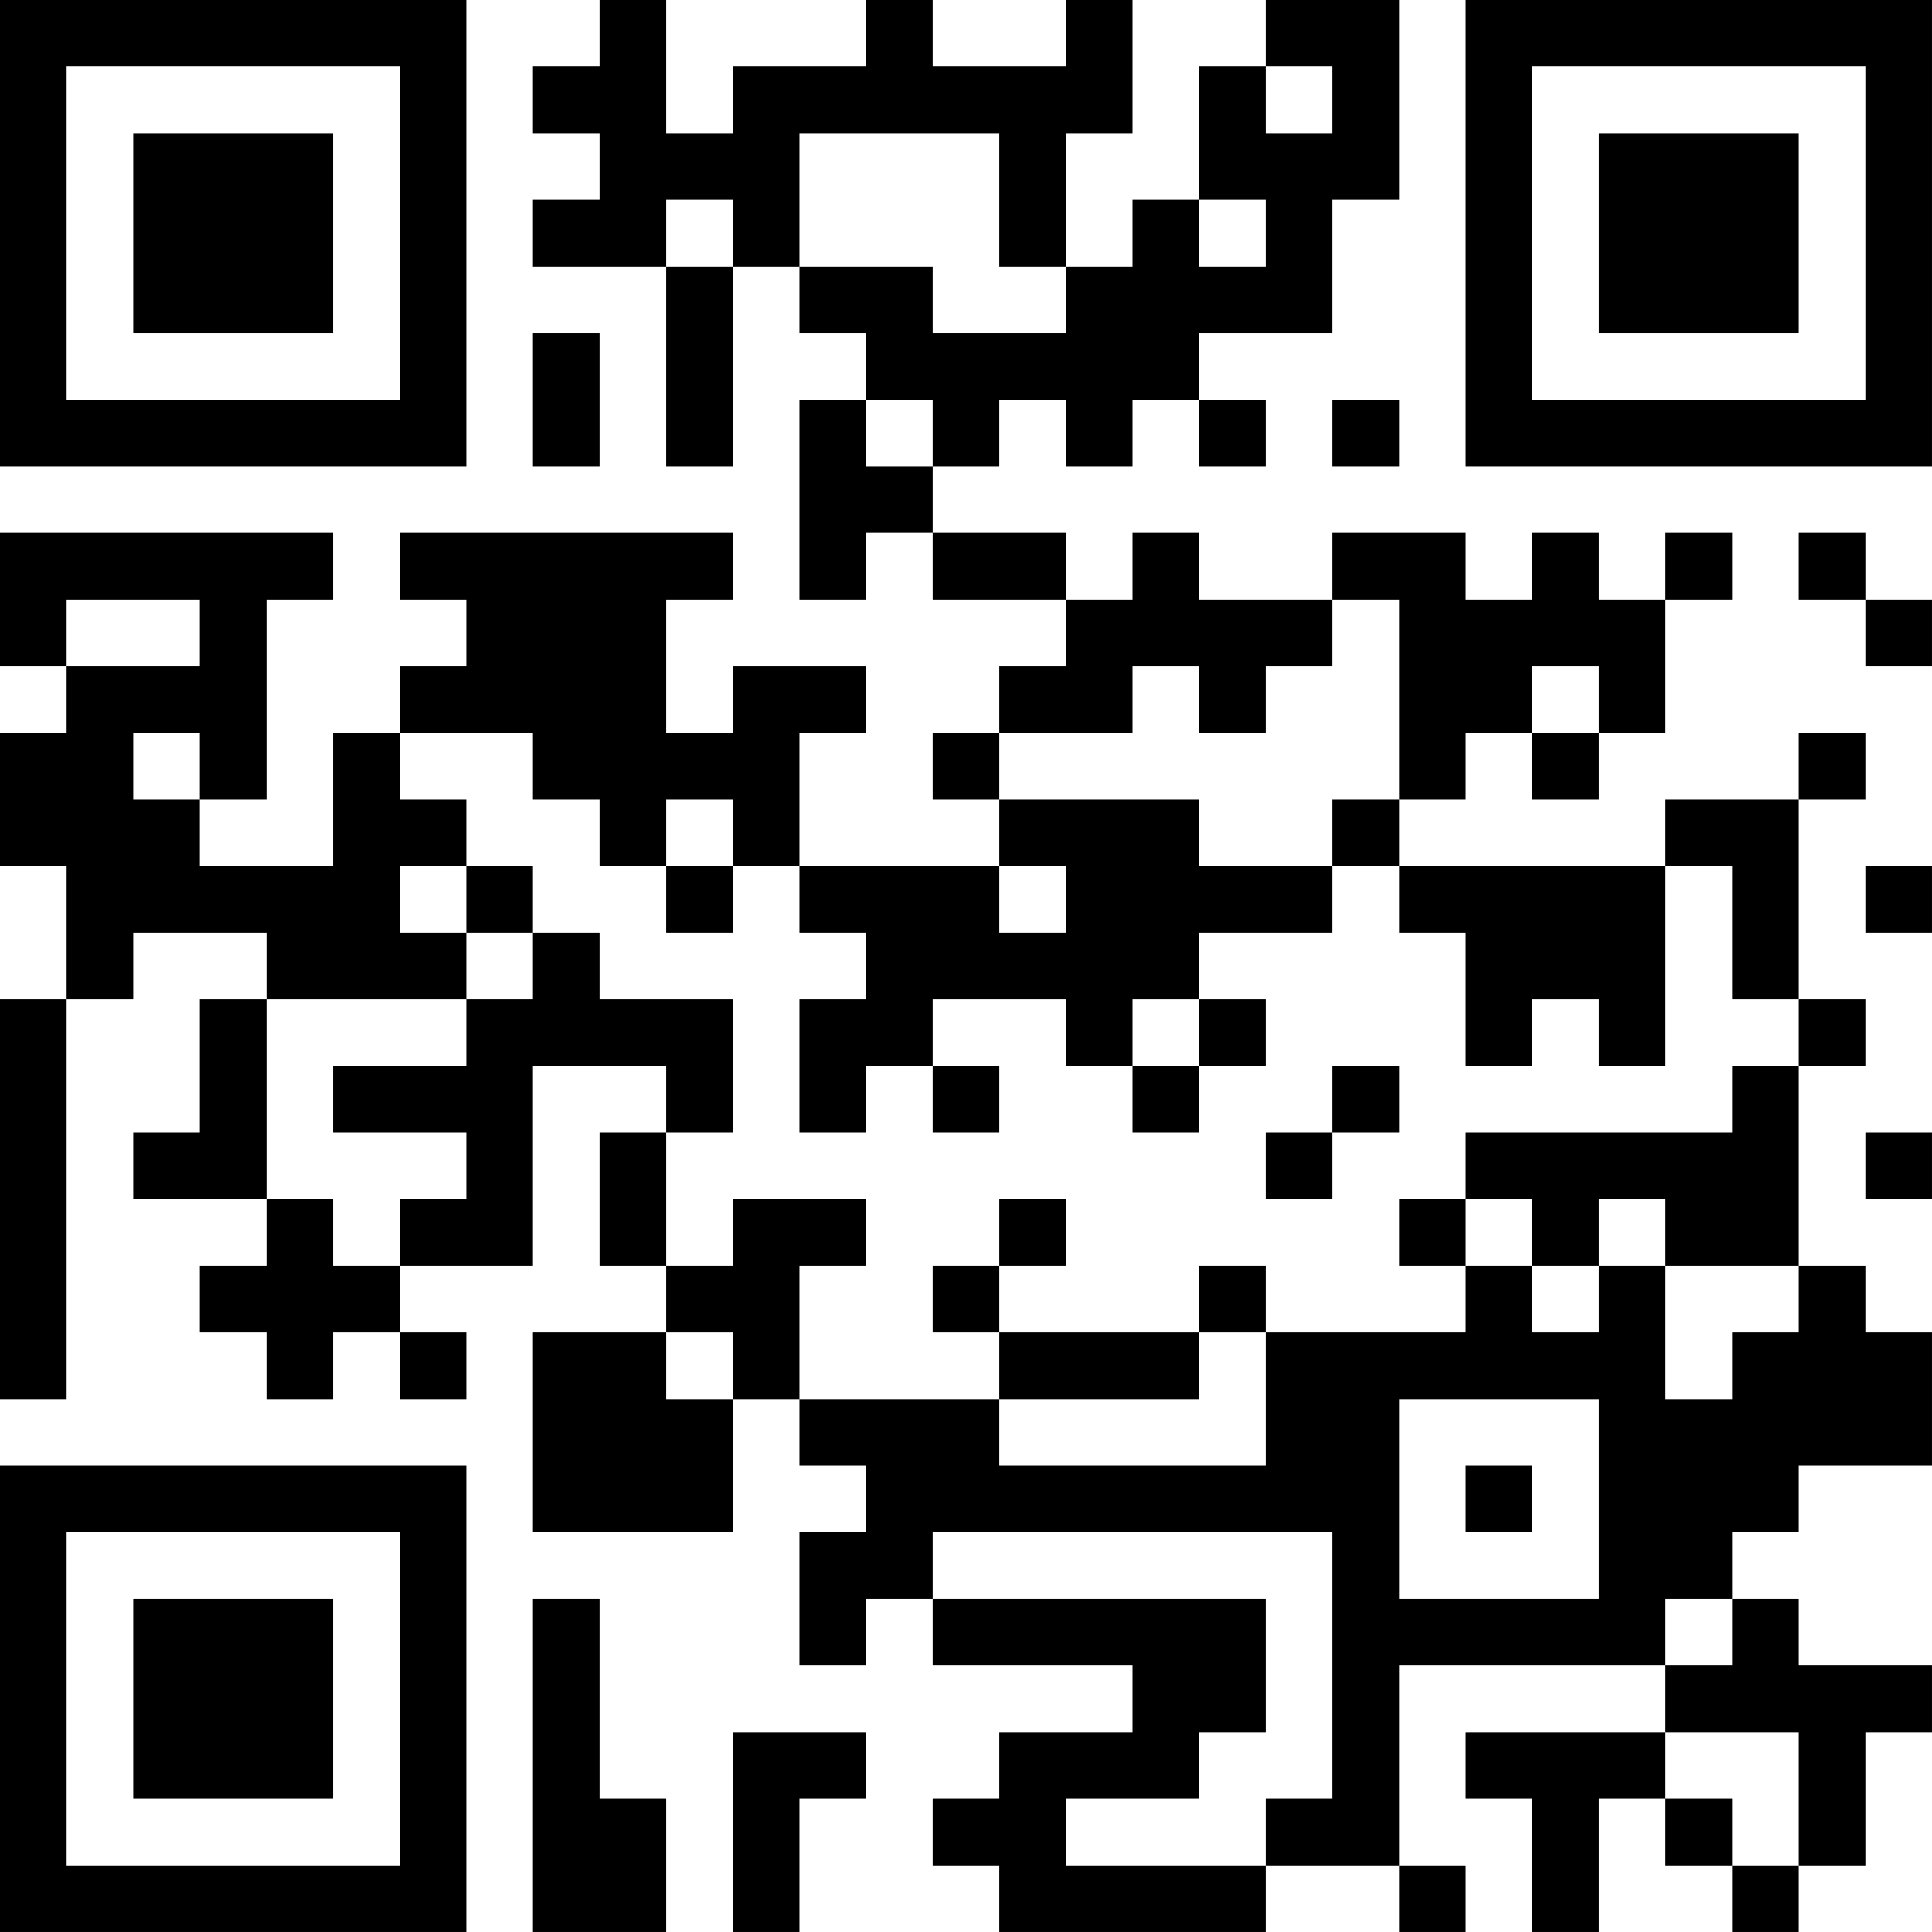 <?xml version="1.0" encoding="UTF-8"?>
<svg xmlns="http://www.w3.org/2000/svg" version="1.1" width="512" height="512" viewBox="0 0 512 512"><rect x="0" y="0" width="512" height="512" fill="#ffffff"/><g transform="scale(17.655)"><g transform="translate(0,0)"><path fill-rule="evenodd" d="M9 0L9 1L8 1L8 2L9 2L9 3L8 3L8 4L10 4L10 7L11 7L11 4L12 4L12 5L13 5L13 6L12 6L12 9L13 9L13 8L14 8L14 9L16 9L16 10L15 10L15 11L14 11L14 12L15 12L15 13L12 13L12 11L13 11L13 10L11 10L11 11L10 11L10 9L11 9L11 8L6 8L6 9L7 9L7 10L6 10L6 11L5 11L5 13L3 13L3 12L4 12L4 9L5 9L5 8L0 8L0 10L1 10L1 11L0 11L0 13L1 13L1 15L0 15L0 21L1 21L1 15L2 15L2 14L4 14L4 15L3 15L3 17L2 17L2 18L4 18L4 19L3 19L3 20L4 20L4 21L5 21L5 20L6 20L6 21L7 21L7 20L6 20L6 19L8 19L8 16L10 16L10 17L9 17L9 19L10 19L10 20L8 20L8 23L11 23L11 21L12 21L12 22L13 22L13 23L12 23L12 25L13 25L13 24L14 24L14 25L17 25L17 26L15 26L15 27L14 27L14 28L15 28L15 29L19 29L19 28L21 28L21 29L22 29L22 28L21 28L21 25L25 25L25 26L22 26L22 27L23 27L23 29L24 29L24 27L25 27L25 28L26 28L26 29L27 29L27 28L28 28L28 26L29 26L29 25L27 25L27 24L26 24L26 23L27 23L27 22L29 22L29 20L28 20L28 19L27 19L27 16L28 16L28 15L27 15L27 12L28 12L28 11L27 11L27 12L25 12L25 13L21 13L21 12L22 12L22 11L23 11L23 12L24 12L24 11L25 11L25 9L26 9L26 8L25 8L25 9L24 9L24 8L23 8L23 9L22 9L22 8L20 8L20 9L18 9L18 8L17 8L17 9L16 9L16 8L14 8L14 7L15 7L15 6L16 6L16 7L17 7L17 6L18 6L18 7L19 7L19 6L18 6L18 5L20 5L20 3L21 3L21 0L19 0L19 1L18 1L18 3L17 3L17 4L16 4L16 2L17 2L17 0L16 0L16 1L14 1L14 0L13 0L13 1L11 1L11 2L10 2L10 0ZM19 1L19 2L20 2L20 1ZM12 2L12 4L14 4L14 5L16 5L16 4L15 4L15 2ZM10 3L10 4L11 4L11 3ZM18 3L18 4L19 4L19 3ZM8 5L8 7L9 7L9 5ZM13 6L13 7L14 7L14 6ZM20 6L20 7L21 7L21 6ZM27 8L27 9L28 9L28 10L29 10L29 9L28 9L28 8ZM1 9L1 10L3 10L3 9ZM20 9L20 10L19 10L19 11L18 11L18 10L17 10L17 11L15 11L15 12L18 12L18 13L20 13L20 14L18 14L18 15L17 15L17 16L16 16L16 15L14 15L14 16L13 16L13 17L12 17L12 15L13 15L13 14L12 14L12 13L11 13L11 12L10 12L10 13L9 13L9 12L8 12L8 11L6 11L6 12L7 12L7 13L6 13L6 14L7 14L7 15L4 15L4 18L5 18L5 19L6 19L6 18L7 18L7 17L5 17L5 16L7 16L7 15L8 15L8 14L9 14L9 15L11 15L11 17L10 17L10 19L11 19L11 18L13 18L13 19L12 19L12 21L15 21L15 22L19 22L19 20L22 20L22 19L23 19L23 20L24 20L24 19L25 19L25 21L26 21L26 20L27 20L27 19L25 19L25 18L24 18L24 19L23 19L23 18L22 18L22 17L26 17L26 16L27 16L27 15L26 15L26 13L25 13L25 16L24 16L24 15L23 15L23 16L22 16L22 14L21 14L21 13L20 13L20 12L21 12L21 9ZM23 10L23 11L24 11L24 10ZM2 11L2 12L3 12L3 11ZM7 13L7 14L8 14L8 13ZM10 13L10 14L11 14L11 13ZM15 13L15 14L16 14L16 13ZM28 13L28 14L29 14L29 13ZM18 15L18 16L17 16L17 17L18 17L18 16L19 16L19 15ZM14 16L14 17L15 17L15 16ZM20 16L20 17L19 17L19 18L20 18L20 17L21 17L21 16ZM28 17L28 18L29 18L29 17ZM15 18L15 19L14 19L14 20L15 20L15 21L18 21L18 20L19 20L19 19L18 19L18 20L15 20L15 19L16 19L16 18ZM21 18L21 19L22 19L22 18ZM10 20L10 21L11 21L11 20ZM21 21L21 24L24 24L24 21ZM22 22L22 23L23 23L23 22ZM14 23L14 24L19 24L19 26L18 26L18 27L16 27L16 28L19 28L19 27L20 27L20 23ZM8 24L8 29L10 29L10 27L9 27L9 24ZM25 24L25 25L26 25L26 24ZM11 26L11 29L12 29L12 27L13 27L13 26ZM25 26L25 27L26 27L26 28L27 28L27 26ZM0 0L0 7L7 7L7 0ZM1 1L1 6L6 6L6 1ZM2 2L2 5L5 5L5 2ZM22 0L22 7L29 7L29 0ZM23 1L23 6L28 6L28 1ZM24 2L24 5L27 5L27 2ZM0 22L0 29L7 29L7 22ZM1 23L1 28L6 28L6 23ZM2 24L2 27L5 27L5 24Z" fill="#000000"/></g></g></svg>
